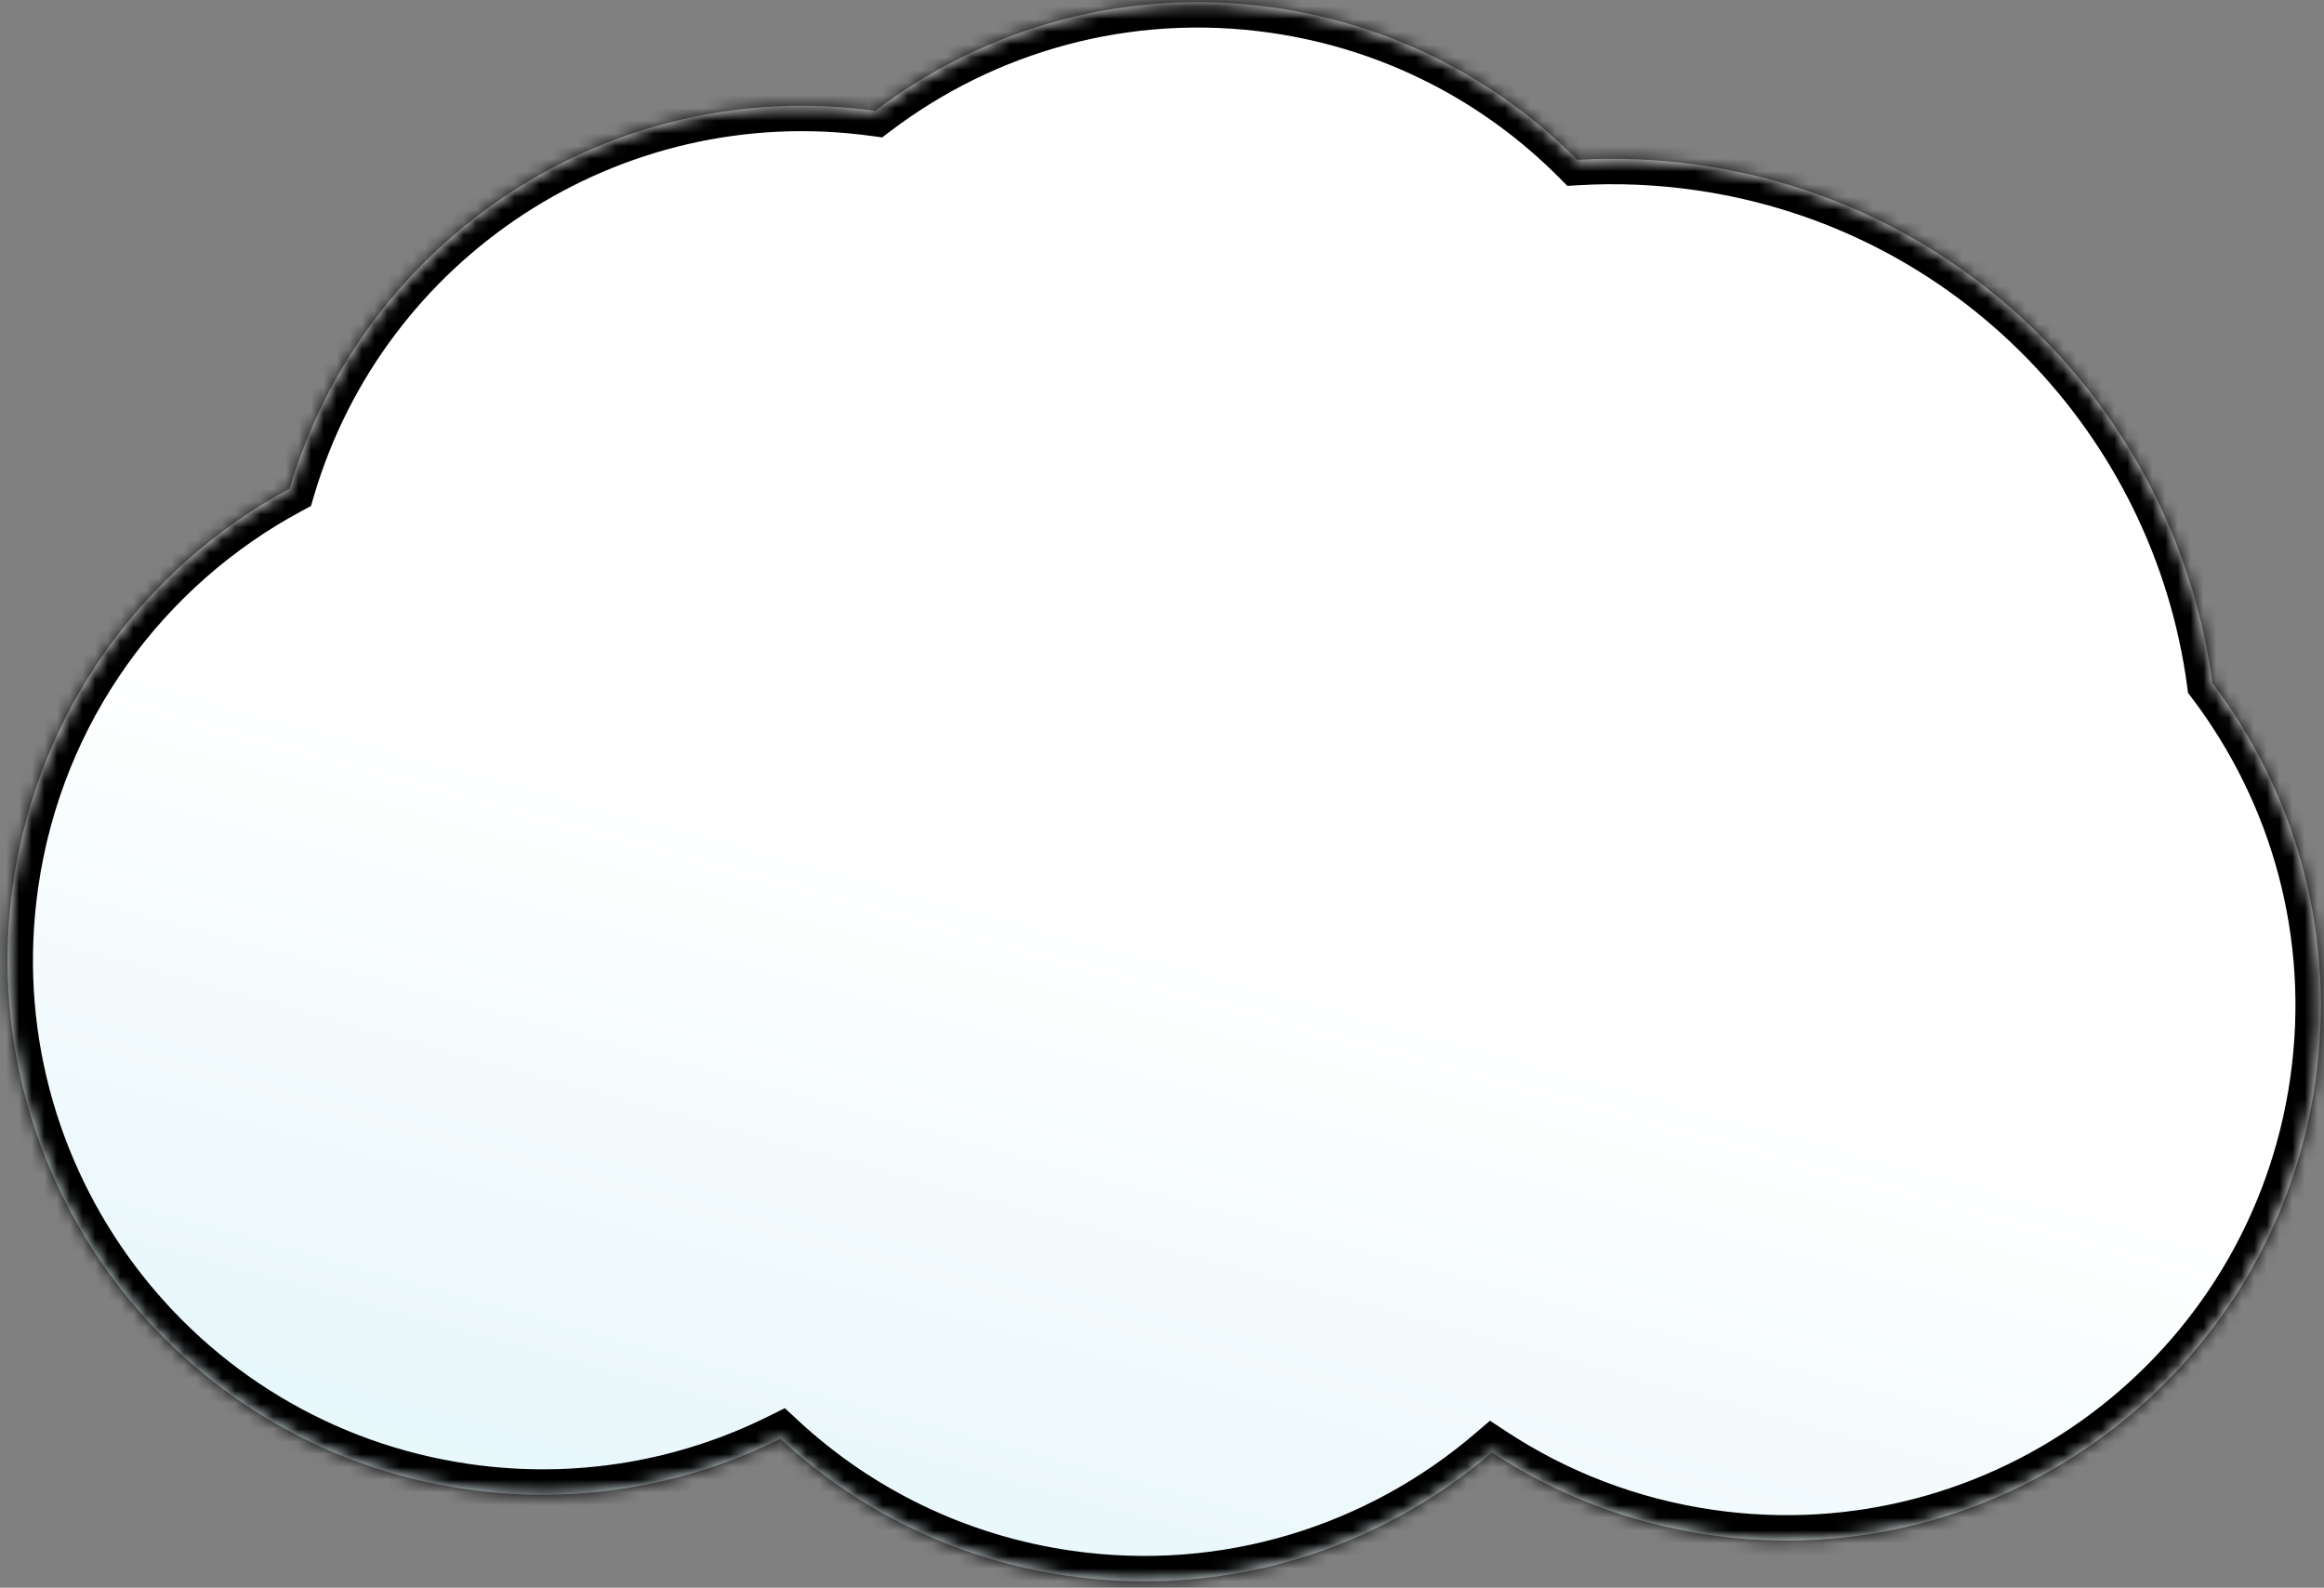 <svg width="183" height="125" viewBox="0 0 183 125" fill="none" xmlns="http://www.w3.org/2000/svg">
<rect x="0" y="0" width="183" height="125" fill="#808080" stroke="none"/>
<mask id="path-1-inside-1_95_1518" fill="white">
<path fill-rule="evenodd" clip-rule="evenodd" d="M124.202 12.585C127.353 12.4 130.569 12.528 133.815 12.995C155.37 16.097 171.459 33.195 174.206 53.765C180.761 62.419 183.987 73.588 182.318 85.183C179.006 108.197 157.665 124.169 134.651 120.856C128.309 119.944 122.501 117.662 117.485 114.353C108.592 121.974 96.583 125.866 84.081 124.066C75.281 122.8 67.51 118.897 61.454 113.273C54.057 116.961 45.502 118.514 36.702 117.248C13.687 113.936 -2.284 92.594 1.028 69.58C3.008 55.822 11.432 44.58 22.805 38.471C28.602 18.813 48.046 5.85 68.916 8.726C77.572 2.164 88.747 -1.065 100.347 0.604C109.754 1.958 117.984 6.324 124.202 12.585Z"/>
</mask>
<path fill-rule="evenodd" clip-rule="evenodd" d="M124.202 12.585C127.353 12.4 130.569 12.528 133.815 12.995C155.37 16.097 171.459 33.195 174.206 53.765C180.761 62.419 183.987 73.588 182.318 85.183C179.006 108.197 157.665 124.169 134.651 120.856C128.309 119.944 122.501 117.662 117.485 114.353C108.592 121.974 96.583 125.866 84.081 124.066C75.281 122.8 67.51 118.897 61.454 113.273C54.057 116.961 45.502 118.514 36.702 117.248C13.687 113.936 -2.284 92.594 1.028 69.58C3.008 55.822 11.432 44.58 22.805 38.471C28.602 18.813 48.046 5.85 68.916 8.726C77.572 2.164 88.747 -1.065 100.347 0.604C109.754 1.958 117.984 6.324 124.202 12.585Z" fill="url(#paint0_linear_95_1518)"/>
<path d="M124.202 12.585L122.783 13.994L123.419 14.634L124.319 14.581L124.202 12.585ZM174.206 53.765L172.224 54.029L172.294 54.552L172.612 54.972L174.206 53.765ZM117.485 114.353L118.586 112.684L117.328 111.854L116.184 112.835L117.485 114.353ZM61.454 113.273L62.815 111.807L61.8 110.865L60.561 111.483L61.454 113.273ZM22.805 38.471L23.751 40.233L24.487 39.838L24.723 39.037L22.805 38.471ZM68.916 8.726L68.644 10.707L69.464 10.82L70.125 10.319L68.916 8.726ZM134.1 11.015C130.72 10.529 127.369 10.396 124.085 10.588L124.319 14.581C127.337 14.404 130.418 14.527 133.53 14.974L134.1 11.015ZM176.189 53.5C173.326 32.066 156.564 14.248 134.1 11.015L133.53 14.974C154.177 17.946 169.592 34.323 172.224 54.029L176.189 53.5ZM184.298 85.468C186.046 73.323 182.665 61.62 175.8 52.557L172.612 54.972C178.857 63.218 181.928 73.854 180.339 84.898L184.298 85.468ZM134.366 122.836C158.473 126.305 180.828 109.575 184.298 85.468L180.339 84.898C177.184 106.819 156.856 122.032 134.935 118.877L134.366 122.836ZM116.384 116.023C121.641 119.49 127.726 121.88 134.366 122.836L134.935 118.877C128.891 118.007 123.362 115.834 118.586 112.684L116.384 116.023ZM83.796 126.046C96.893 127.931 109.475 123.852 118.787 115.872L116.184 112.835C107.71 120.096 96.274 123.801 84.365 122.087L83.796 126.046ZM60.093 114.739C66.438 120.631 74.58 124.72 83.796 126.046L84.365 122.087C75.981 120.88 68.583 117.164 62.815 111.807L60.093 114.739ZM36.417 119.228C45.632 120.554 54.597 118.927 62.346 115.063L60.561 111.483C53.517 114.996 45.371 116.475 36.986 115.268L36.417 119.228ZM-0.952 69.295C-4.421 93.403 12.309 115.758 36.417 119.228L36.986 115.268C15.066 112.114 -0.147 91.786 3.008 69.865L-0.952 69.295ZM21.858 36.709C9.95 43.106 1.123 54.882 -0.952 69.295L3.008 69.865C4.893 56.761 12.914 46.054 23.751 40.233L21.858 36.709ZM69.189 6.744C47.325 3.732 26.96 17.312 20.887 37.905L24.723 39.037C30.245 20.315 48.767 7.968 68.644 10.707L69.189 6.744ZM70.125 10.319C78.372 4.068 89.013 0.993 100.063 2.584L100.632 -1.376C88.482 -3.124 76.773 0.261 67.708 7.132L70.125 10.319ZM100.063 2.584C109.025 3.873 116.861 8.03 122.783 13.994L125.621 11.175C119.108 4.617 110.484 0.042 100.632 -1.376L100.063 2.584Z" fill="black" mask="url(#path-1-inside-1_95_1518)"/>
<defs>
<linearGradient id="paint0_linear_95_1518" x1="99.951" y1="76.765" x2="84.51" y2="132.918" gradientUnits="userSpaceOnUse">
<stop stop-color="white"/>
<stop offset="1" stop-color="#E5F6FA"/>
</linearGradient>
</defs>
</svg>
